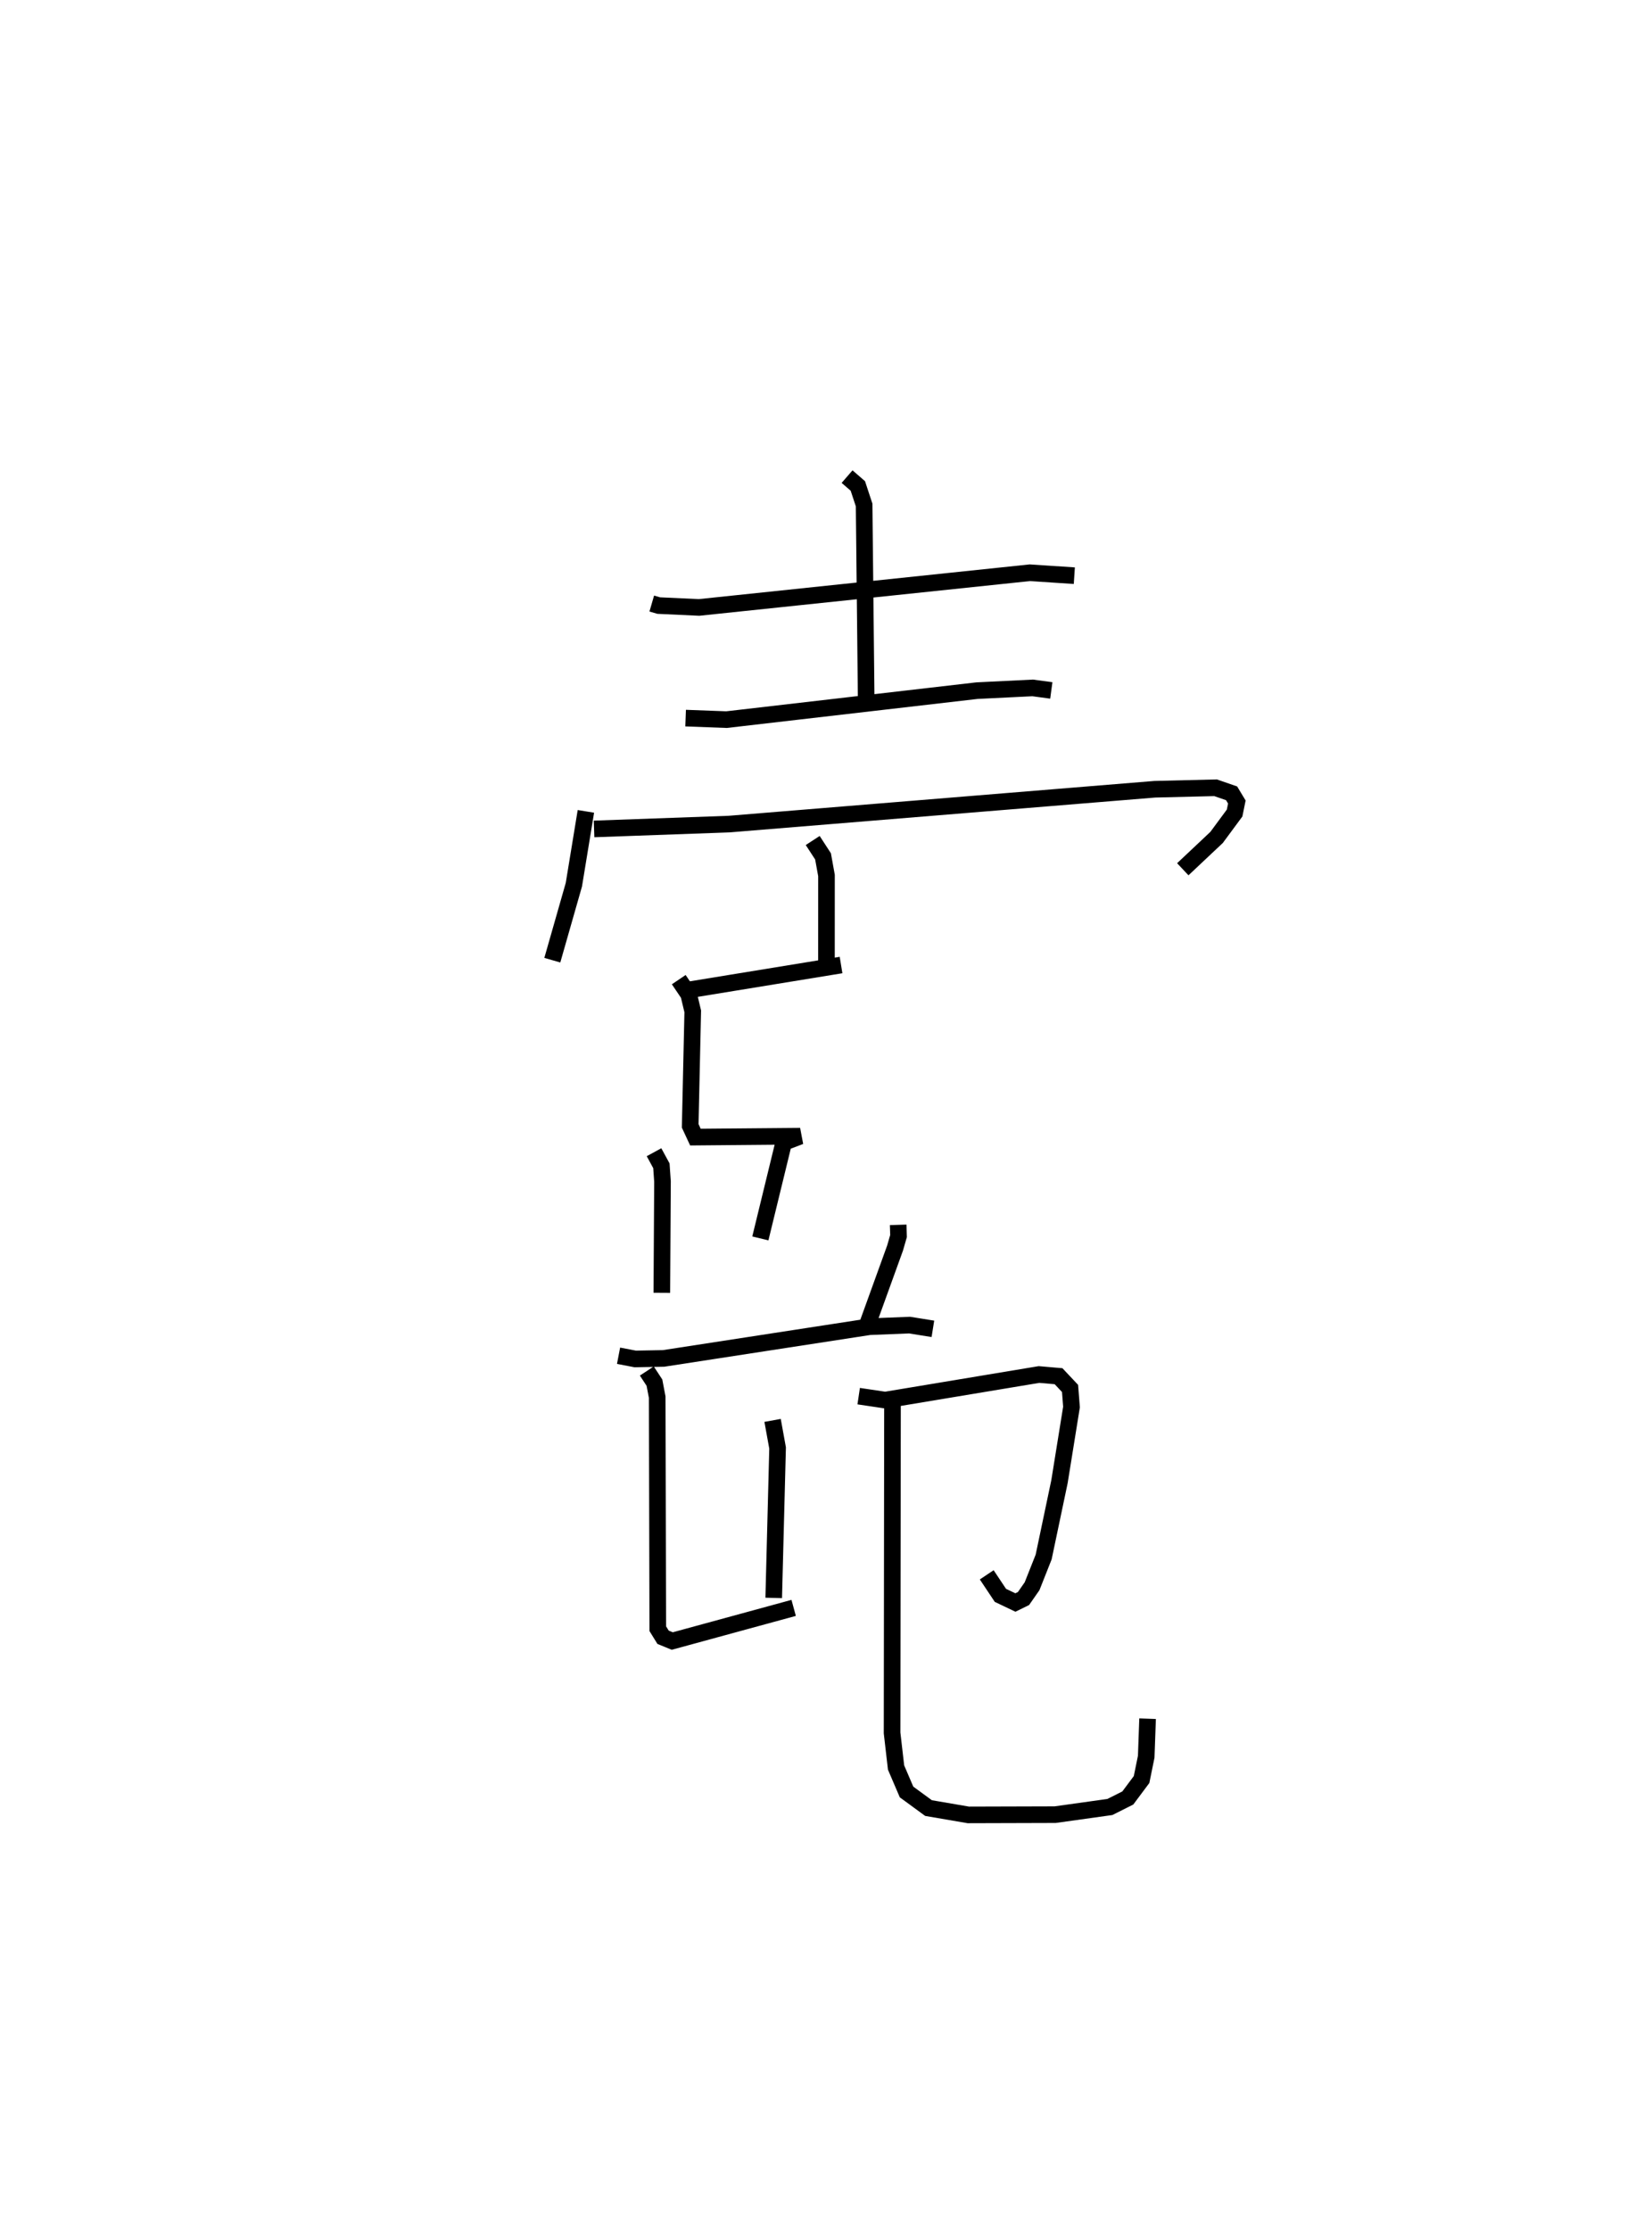 <?xml version="1.0" encoding="utf-8" ?>
<svg baseProfile="full" height="134.241" version="1.1" width="99.485" xmlns="http://www.w3.org/2000/svg" xmlns:ev="http://www.w3.org/2001/xml-events" xmlns:xlink="http://www.w3.org/1999/xlink"><defs /><rect fill="white" height="134.241" width="99.485" x="0" y="0" /><path d="M25,25 m0.0,0.0 m14.25,11.328 l0.419,0.122 2.429,0.112 l19.92,-2.088 2.679,0.177 m-13.685,-5.963 l0.648,0.561 0.378,1.147 l0.123,11.579 m-10.872,1.248 l2.462,0.092 15.085,-1.745 l3.355,-0.164 1.12,0.151 m-28.028,7.28 l-0.724,4.414 -1.298,4.543 m2.514,-7.9 l8.132,-0.292 25.639,-2.097 l3.657,-0.089 0.965,0.334 l0.316,0.524 -0.135,0.663 l-1.085,1.468 -2.035,1.916 m-22.287,-1.731 l0.622,0.956 0.208,1.151 l-0.002,5.641 m-8.215,1.233 l9.094,-1.485 m-9.774,0.879 l0.599,0.887 0.244,1.021 l-0.154,6.893 0.315,0.677 l6.31,-0.055 -0.993,0.38 l-1.407,5.773 m-6.403,-5.188 l0.444,0.816 0.066,0.951 l-0.04,6.695 m14.233,-4.091 l0.021,0.675 -0.209,0.724 l-1.718,4.75 m-14.933,1.73 l1.004,0.193 1.707,-0.032 l12.403,-1.909 2.411,-0.096 l1.405,0.225 m-17.228,2.538 l0.459,0.7 0.166,0.874 l0.035,13.936 0.319,0.516 l0.554,0.227 7.31,-1.995 m-1.269,-11.285 l0.301,1.659 -0.233,9.026 m5.117,-12.145 l1.597,0.238 9.261,-1.54 l1.178,0.102 0.693,0.736 l0.087,1.118 -0.724,4.495 l-0.953,4.533 -0.697,1.759 l-0.516,0.74 -0.489,0.24 l-0.902,-0.43 -0.824,-1.236 m-5.674,-11.025 l-0.026,20.542 0.24,2.081 l0.631,1.472 1.324,0.969 l2.396,0.411 5.231,-0.015 l3.295,-0.461 1.079,-0.542 l0.829,-1.111 0.28,-1.373 l0.082,-2.289 " fill="none" stroke="black" stroke-width="1" /></svg>